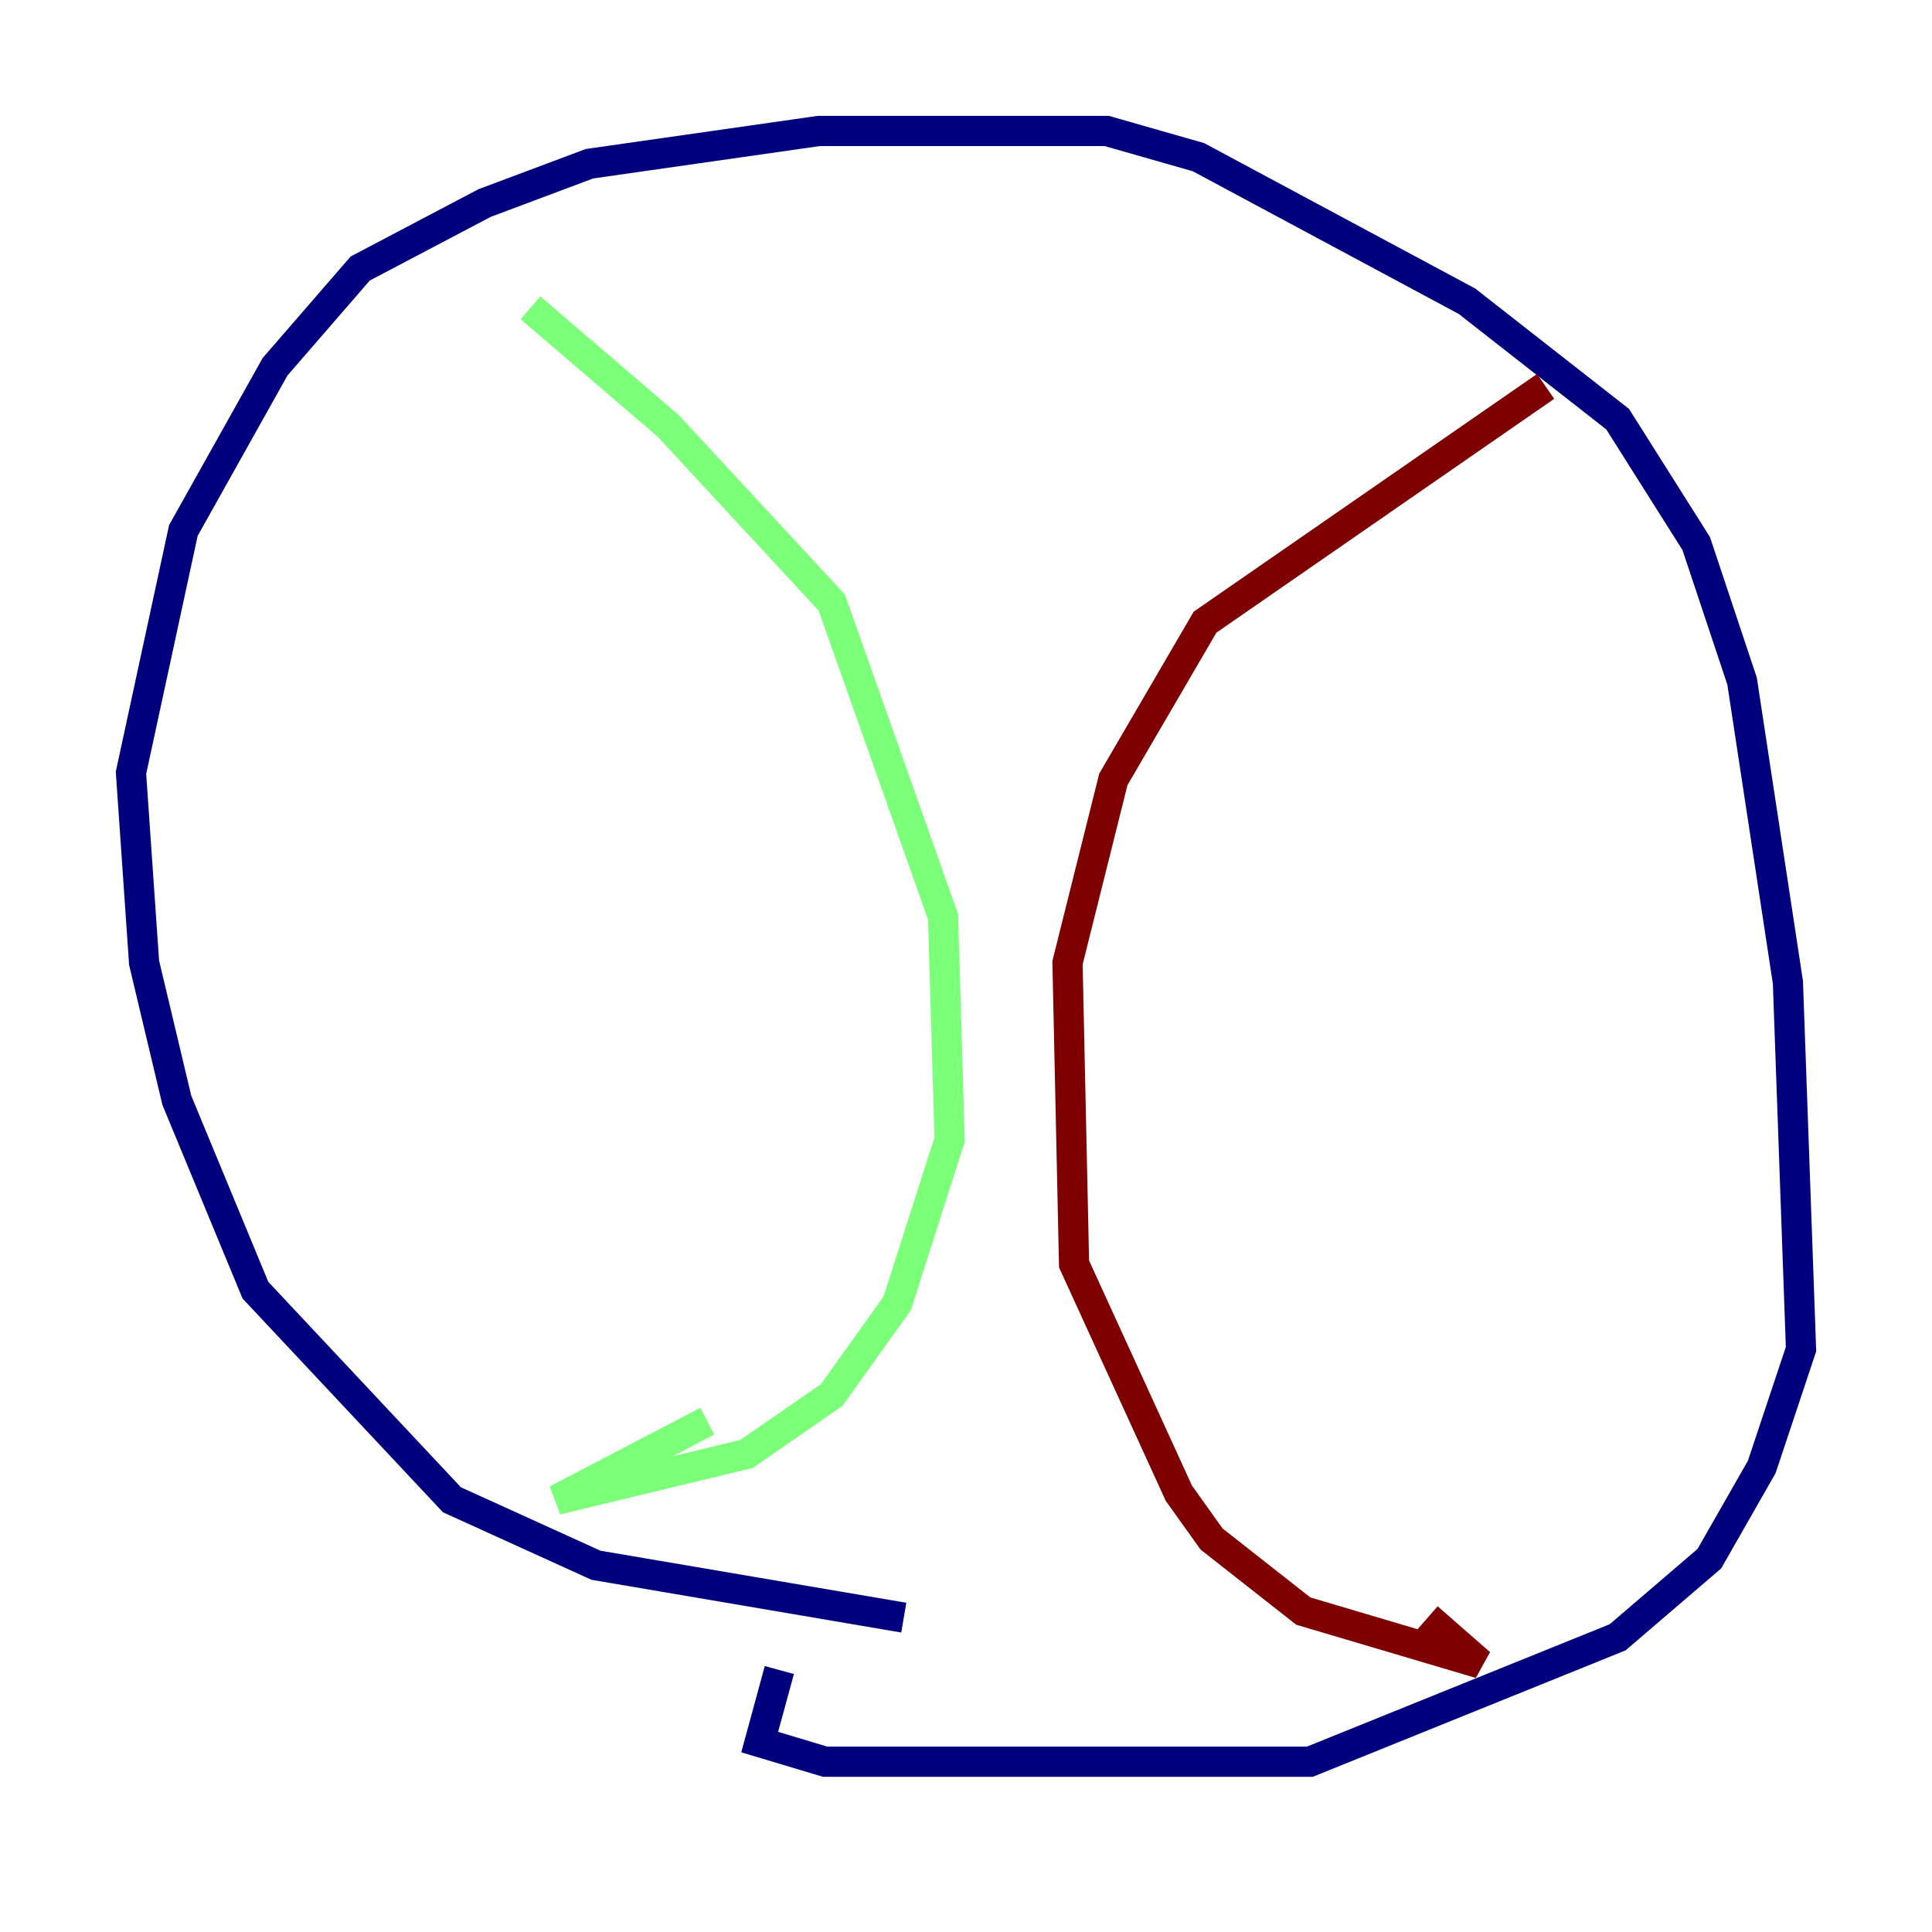 <?xml version="1.0" encoding="utf-8" ?>
<svg baseProfile="tiny" height="128" version="1.2" viewBox="0,0,128,128" width="128" xmlns="http://www.w3.org/2000/svg" xmlns:ev="http://www.w3.org/2001/xml-events" xmlns:xlink="http://www.w3.org/1999/xlink"><defs /><polyline fill="none" points="59.878,107.173 39.485,103.702 29.939,99.363 16.922,85.478 11.715,72.895 9.546,63.783 8.678,51.2 12.149,35.146 18.224,24.298 23.864,17.79 32.108,13.451 39.051,10.848 54.237,8.678 73.329,8.678 79.403,10.414 97.193,19.959 107.173,27.77 112.38,36.014 115.417,45.125 118.454,65.085 119.322,89.383 116.719,97.193 113.248,103.268 107.173,108.475 86.78,116.719 54.671,116.719 50.332,115.417 51.634,110.644" stroke="#00007f" stroke-width="2" /><polyline fill="none" points="35.146,20.393 44.258,28.203 55.105,39.919 62.481,60.746 62.915,75.498 59.444,86.346 55.105,92.42 49.464,96.325 36.881,99.363 46.861,94.156" stroke="#7cff79" stroke-width="2" /><polyline fill="none" points="102.4,25.6 79.837,41.22 73.763,51.634 70.725,63.783 71.159,83.742 78.102,98.929 80.271,101.966 86.346,106.739 98.061,110.21 94.59,107.173" stroke="#7f0000" stroke-width="2" /></svg>